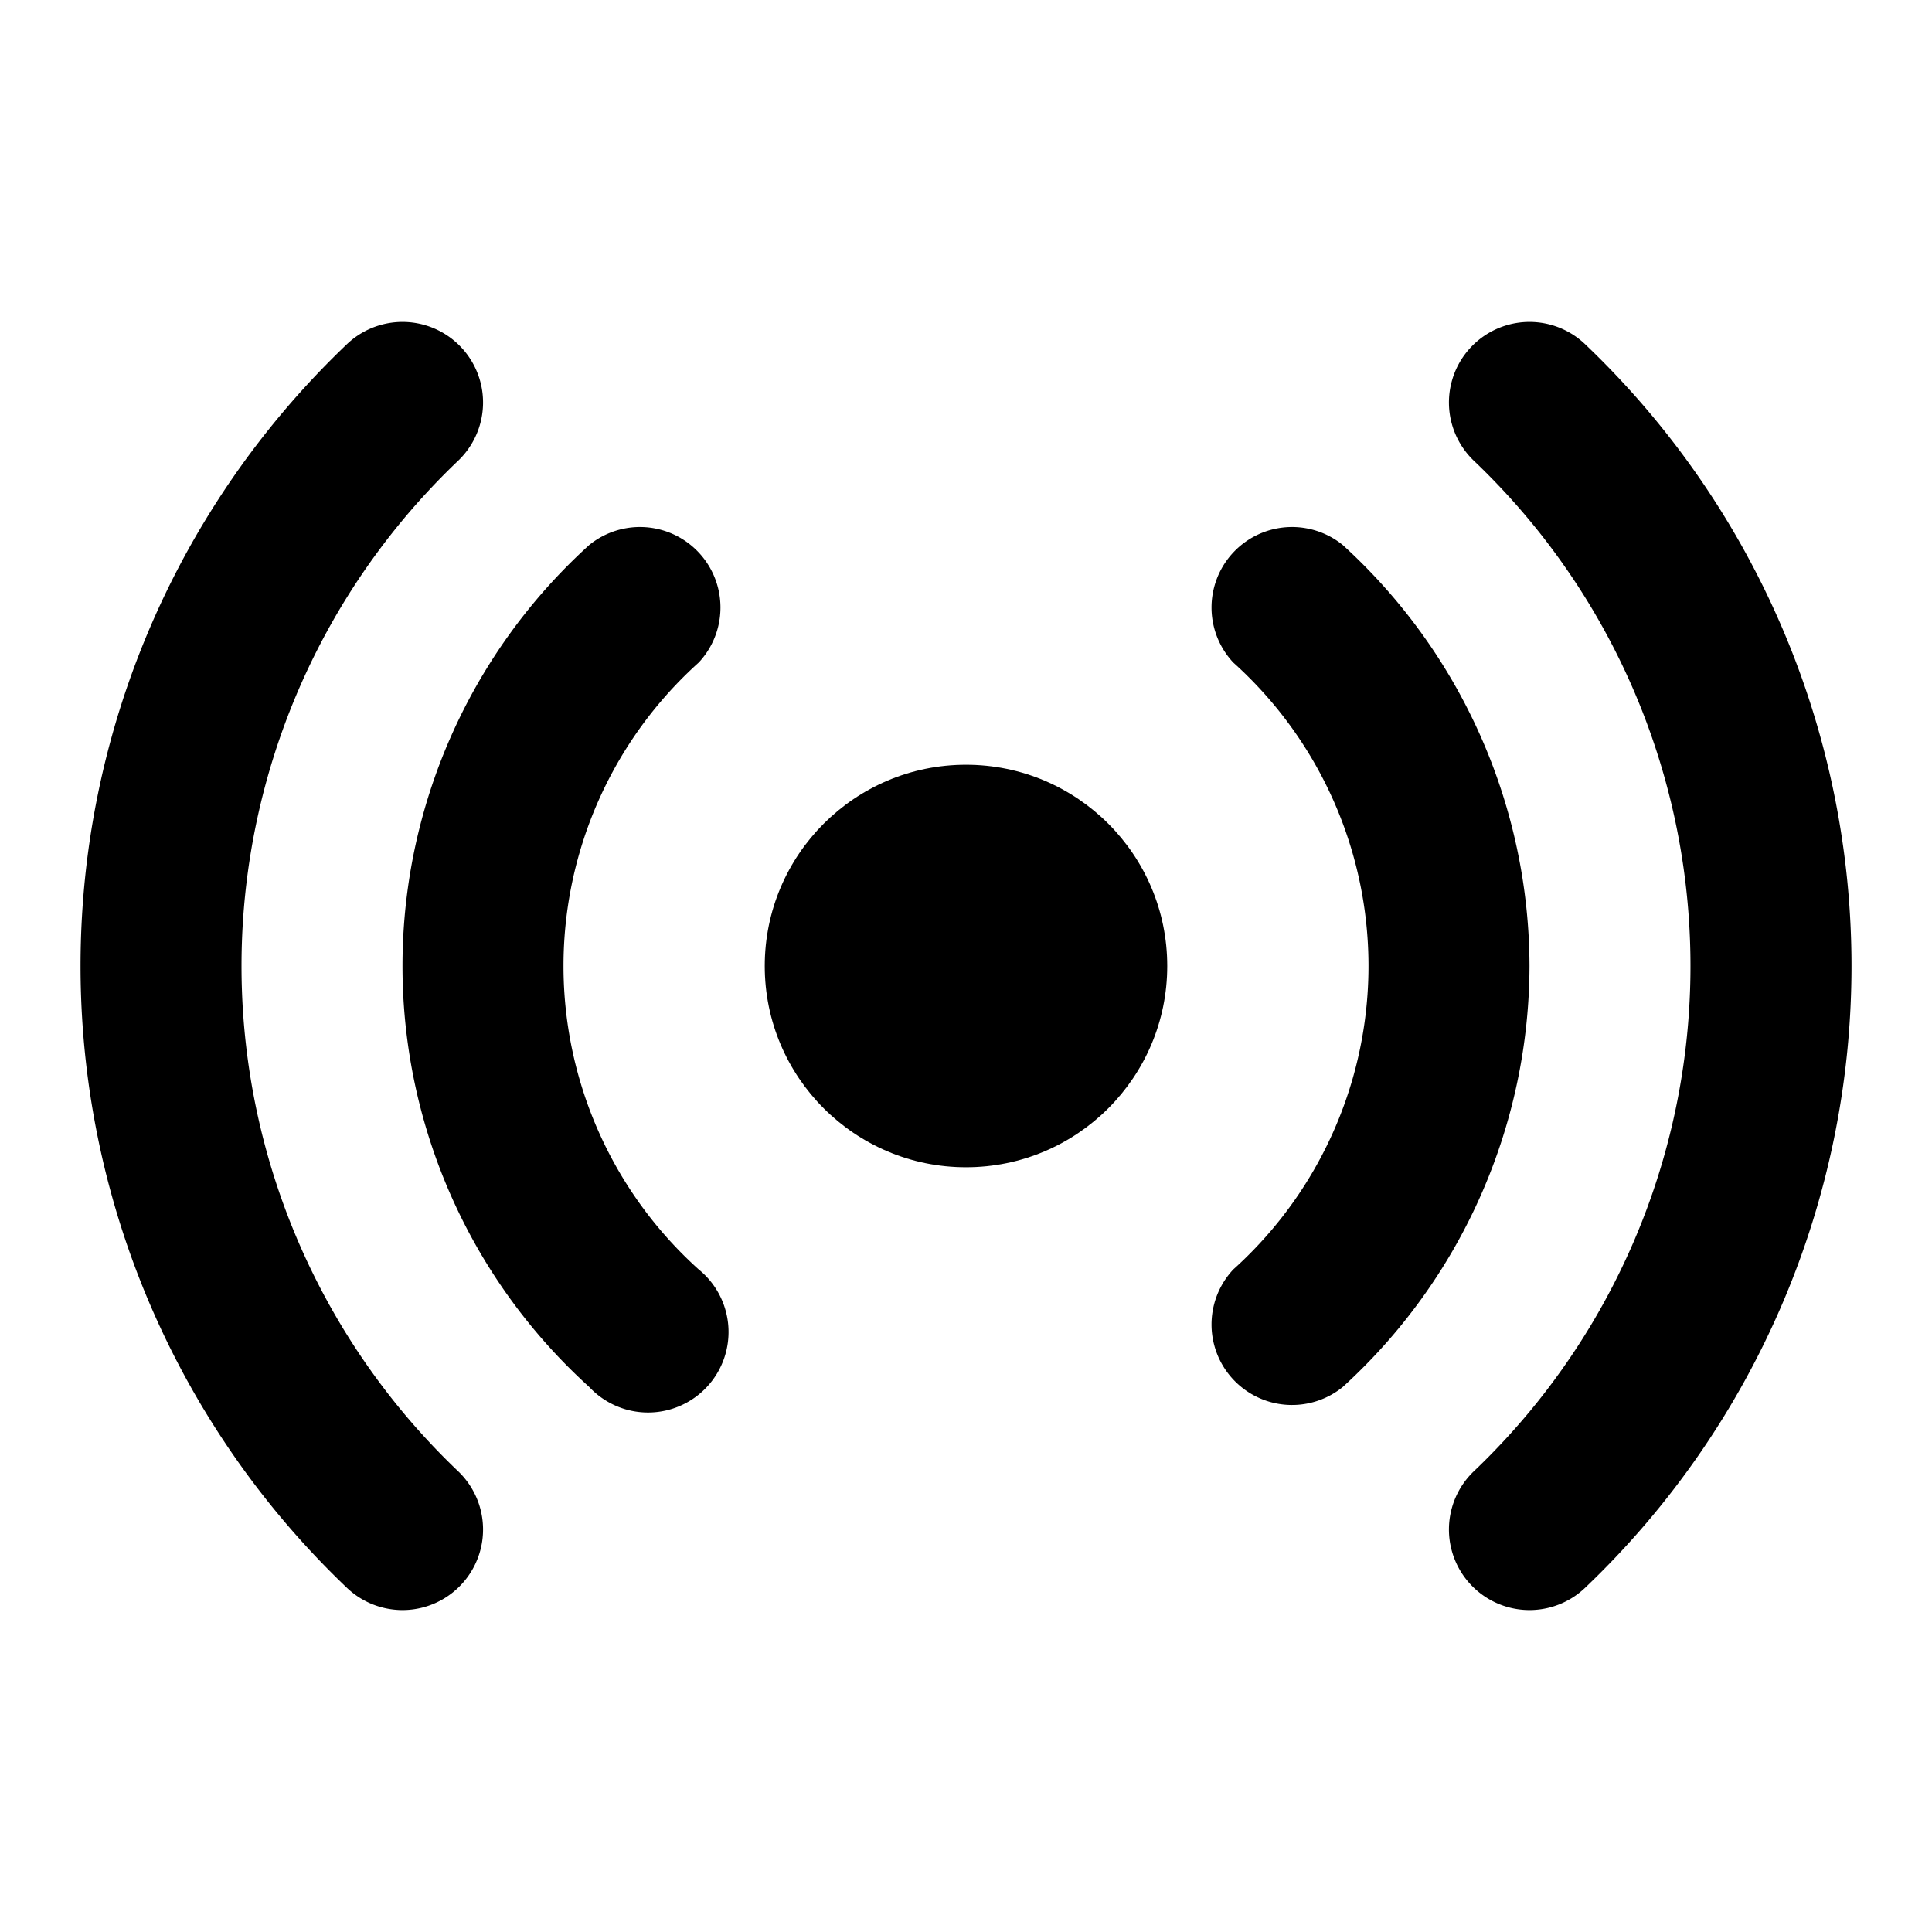 <svg xmlns="http://www.w3.org/2000/svg" viewBox="0 0 48 48"><defs><style>.cls-1{fill:none;}</style></defs><title>broadcast</title><g id="Layer_2" data-name="Layer 2"><g id="invisible_box" data-name="invisible box"><rect class="cls-1" width="48" height="48"/></g><g id="Layer_3" data-name="Layer 3"><circle cx="24" cy="24" r="5"/><path d="M17.36,31.54a2,2,0,1,1-2.72,2.92,14.11,14.11,0,0,1,0-20.92,2,2,0,0,1,2.72,2.92,10.14,10.14,0,0,0,0,15.08Z"/><path d="M38,24a14.19,14.19,0,0,1-4.64,10.46,2,2,0,0,1-2.72-2.92,10.14,10.14,0,0,0,0-15.08,2,2,0,0,1,2.72-2.92A14.19,14.19,0,0,1,38,24Z"/><path d="M46,24a21.33,21.33,0,0,1-6.61,15.44,2,2,0,0,1-2.78-2.88,17.33,17.33,0,0,0,0-25.12,2,2,0,1,1,2.78-2.88A21.33,21.33,0,0,1,46,24Z"/><path d="M11.39,36.56a2,2,0,0,1-2.78,2.88,21.34,21.34,0,0,1,0-30.88,2,2,0,1,1,2.78,2.88,17.33,17.33,0,0,0,0,25.12Z"/></g></g></svg>